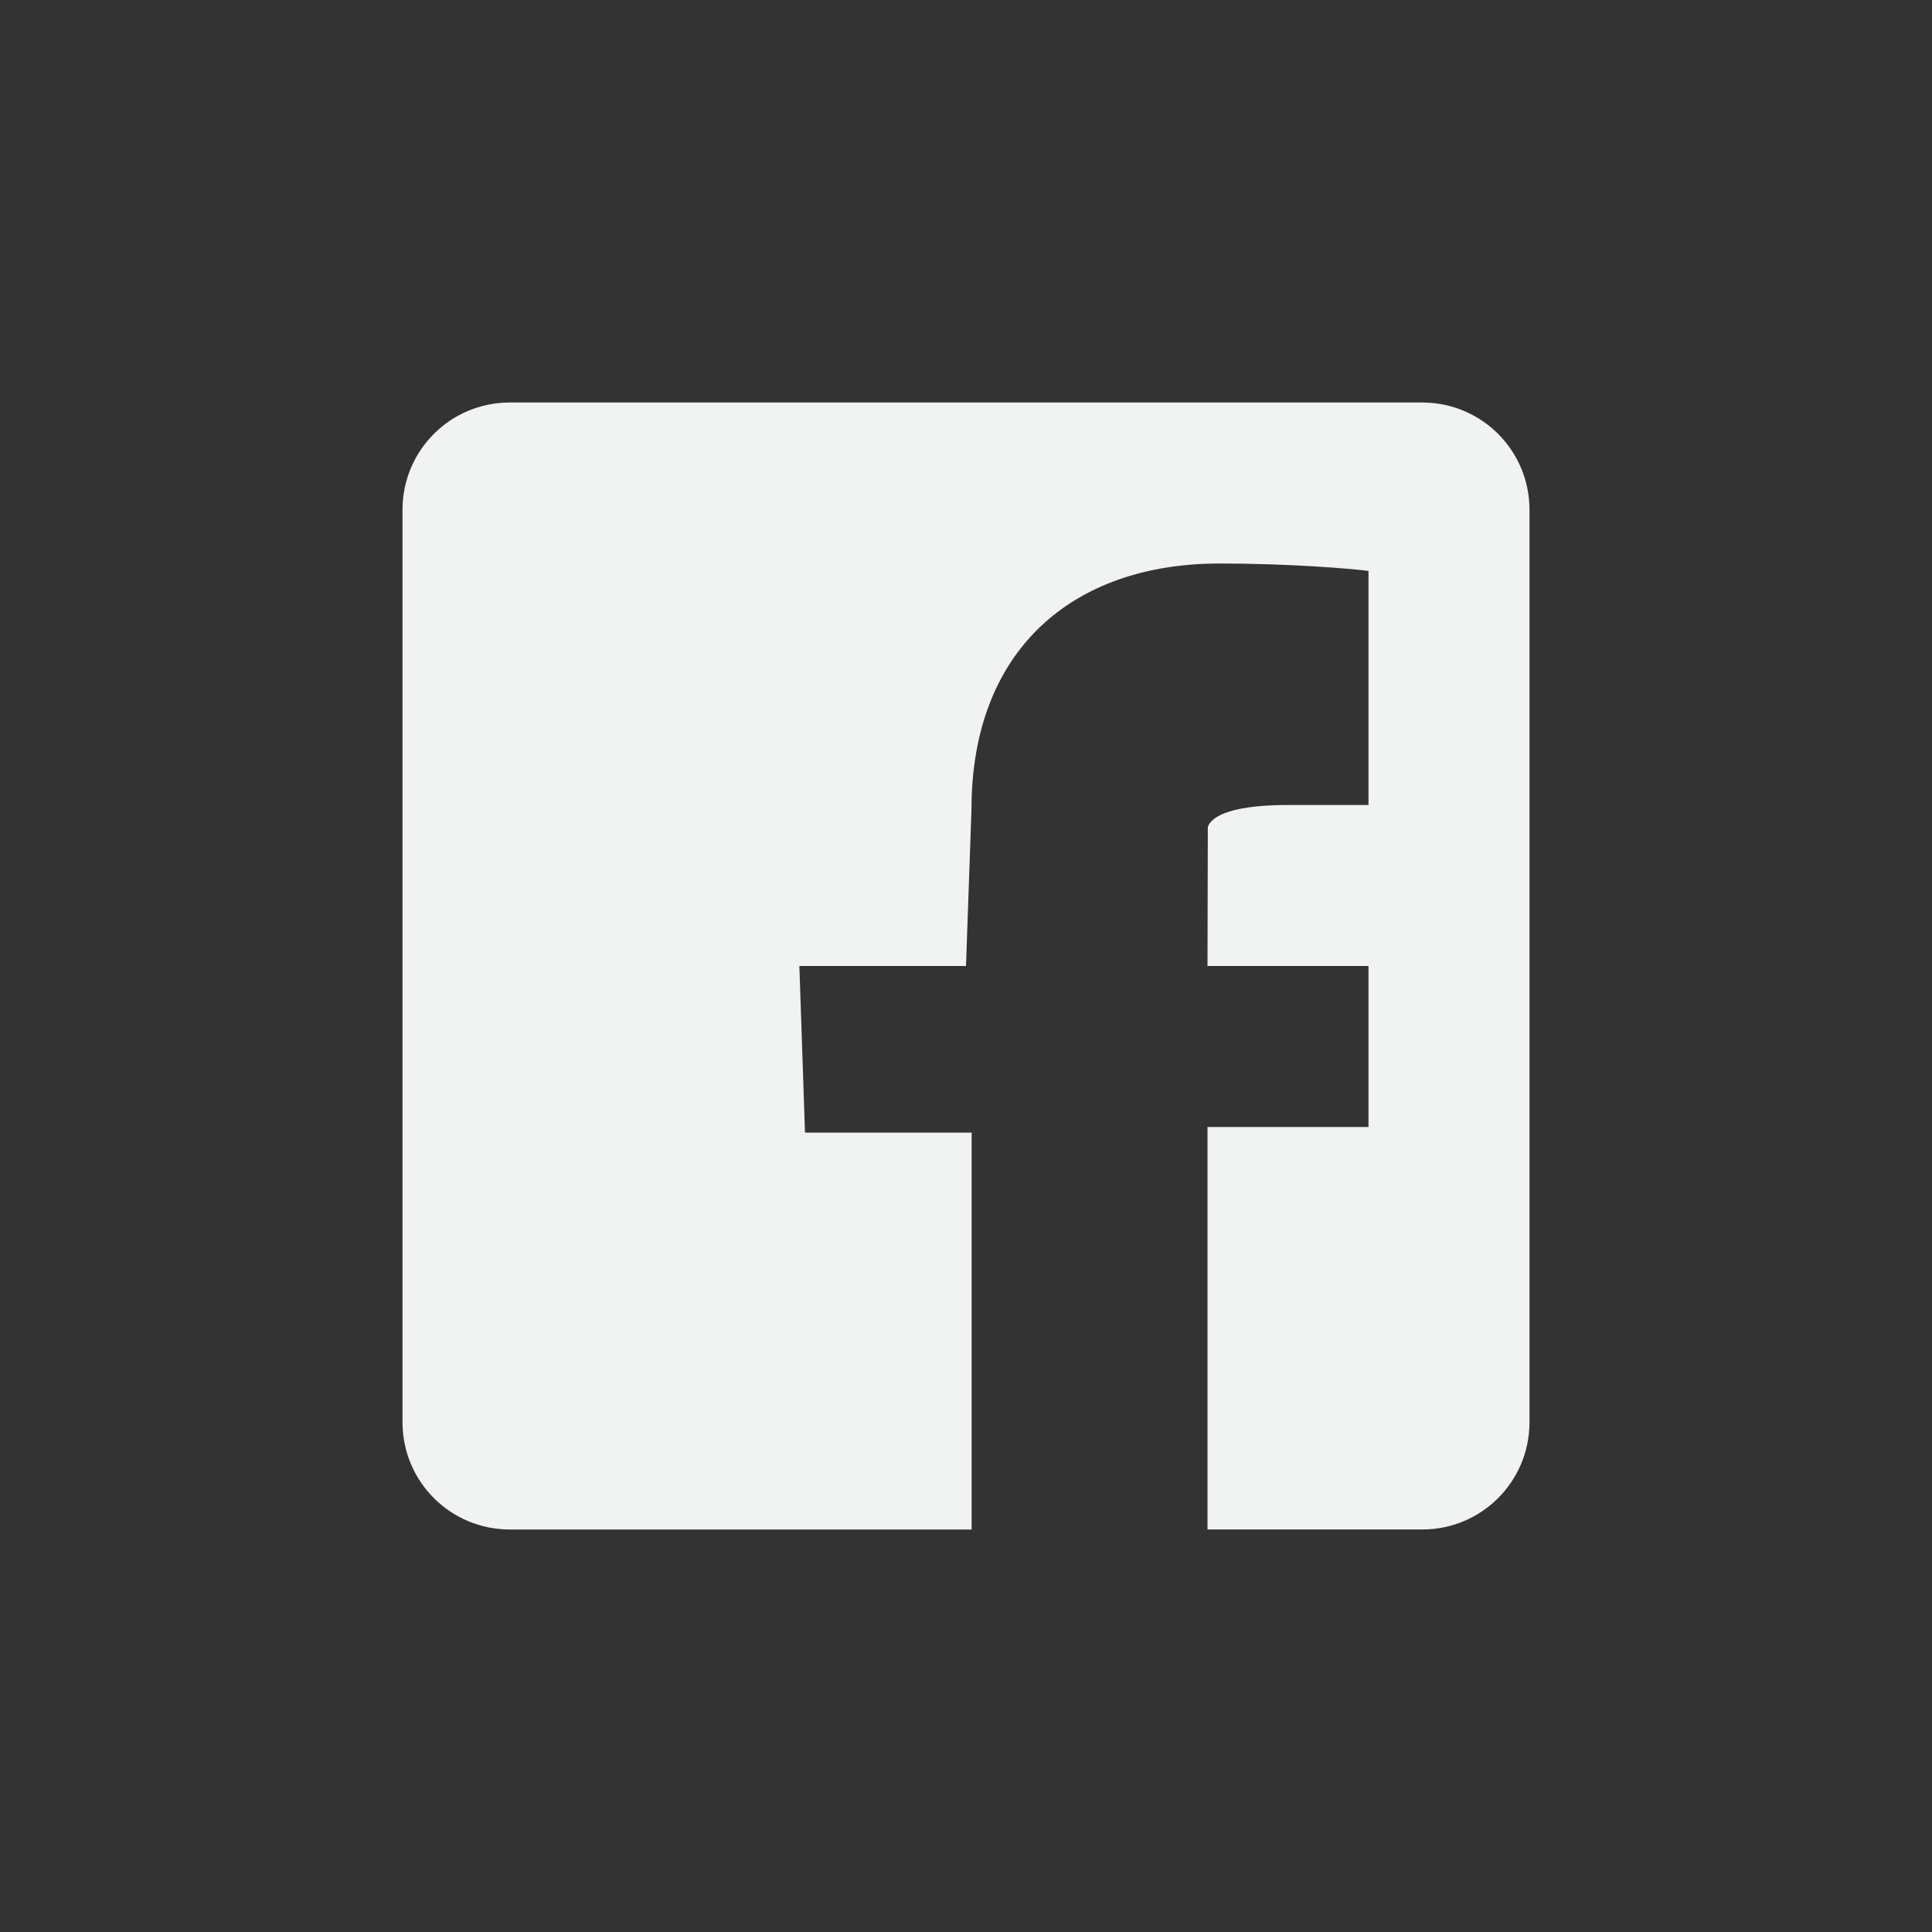 <?xml version="1.0" encoding="UTF-8" standalone="no"?>
<svg id="svg12" xmlns="http://www.w3.org/2000/svg" version="1.1" viewBox="-4 -4 24 24"><rect x="-4" y="-4" width="24" height="24" fill="#333333" stroke="none"/><path id="rect2" style="stroke-width:.875;fill:#f1f2f2" d="m2.334 1c-0.739 0-1.334 0.595-1.334 1.334v11.332c0 0.739 0.595 1.334 1.334 1.334h5.736v-4.93h-2.07l-0.07-2.07h2.07l0.068-1.945c0-1.978 1.252-3.055 3.082-3.055 0.876 0 1.63 0.064 1.85 0.092v2.908h-1c-0.995 0-0.996 0.283-0.996 0.283l-0.004 1.717h2v2h-2v5h2.666c0.739 0 1.334-0.595 1.334-1.334v-11.332c0-0.739-0.595-1.334-1.334-1.334h-11.332z"/></svg>
